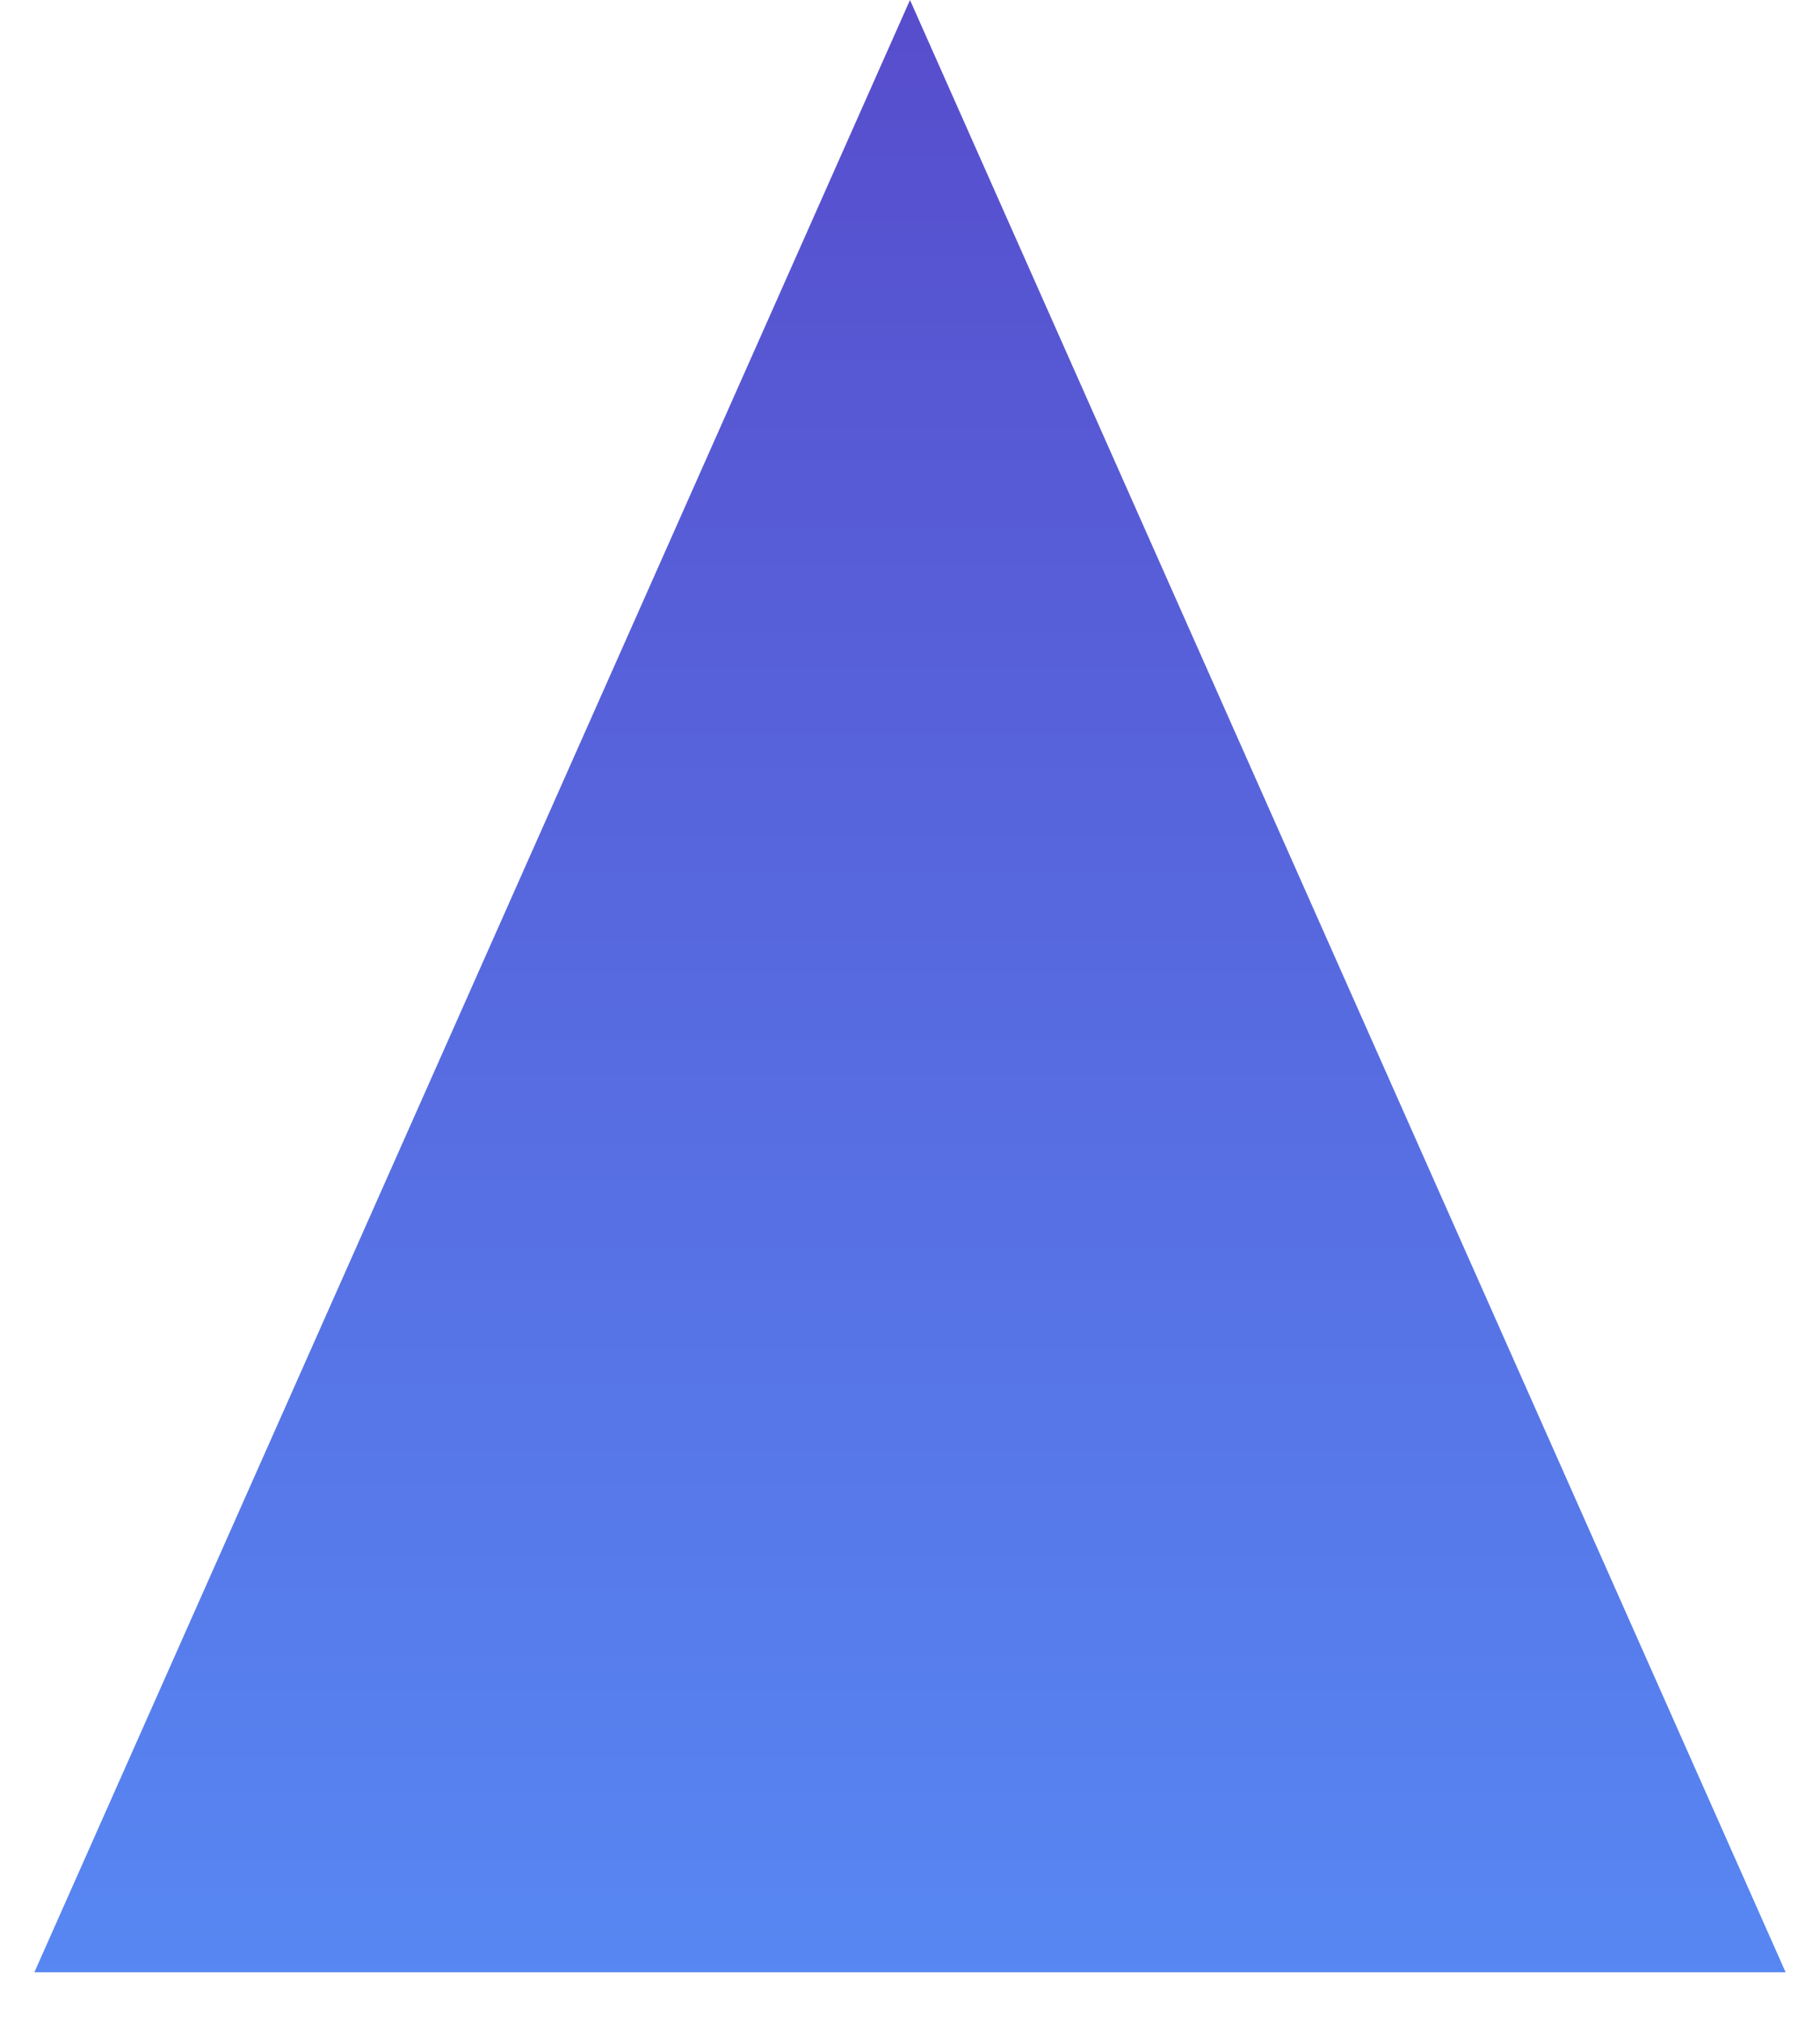 <svg width="18" height="20" viewBox="0 0 18 20" fill="none" xmlns="http://www.w3.org/2000/svg">
	<path d="M9 0L17.66 19.5H0.34L9 0Z" fill="url(#paint0_linear_0_37)" />
	<defs>
		<linearGradient id="paint0_linear_0_37" x1="9" y1="0" x2="9" y2="26"
			gradientUnits="userSpaceOnUse">
			<stop stop-color="#574DCC" />
			<stop offset="1" stop-color="#579AFF" />
		</linearGradient>
	</defs>
</svg>